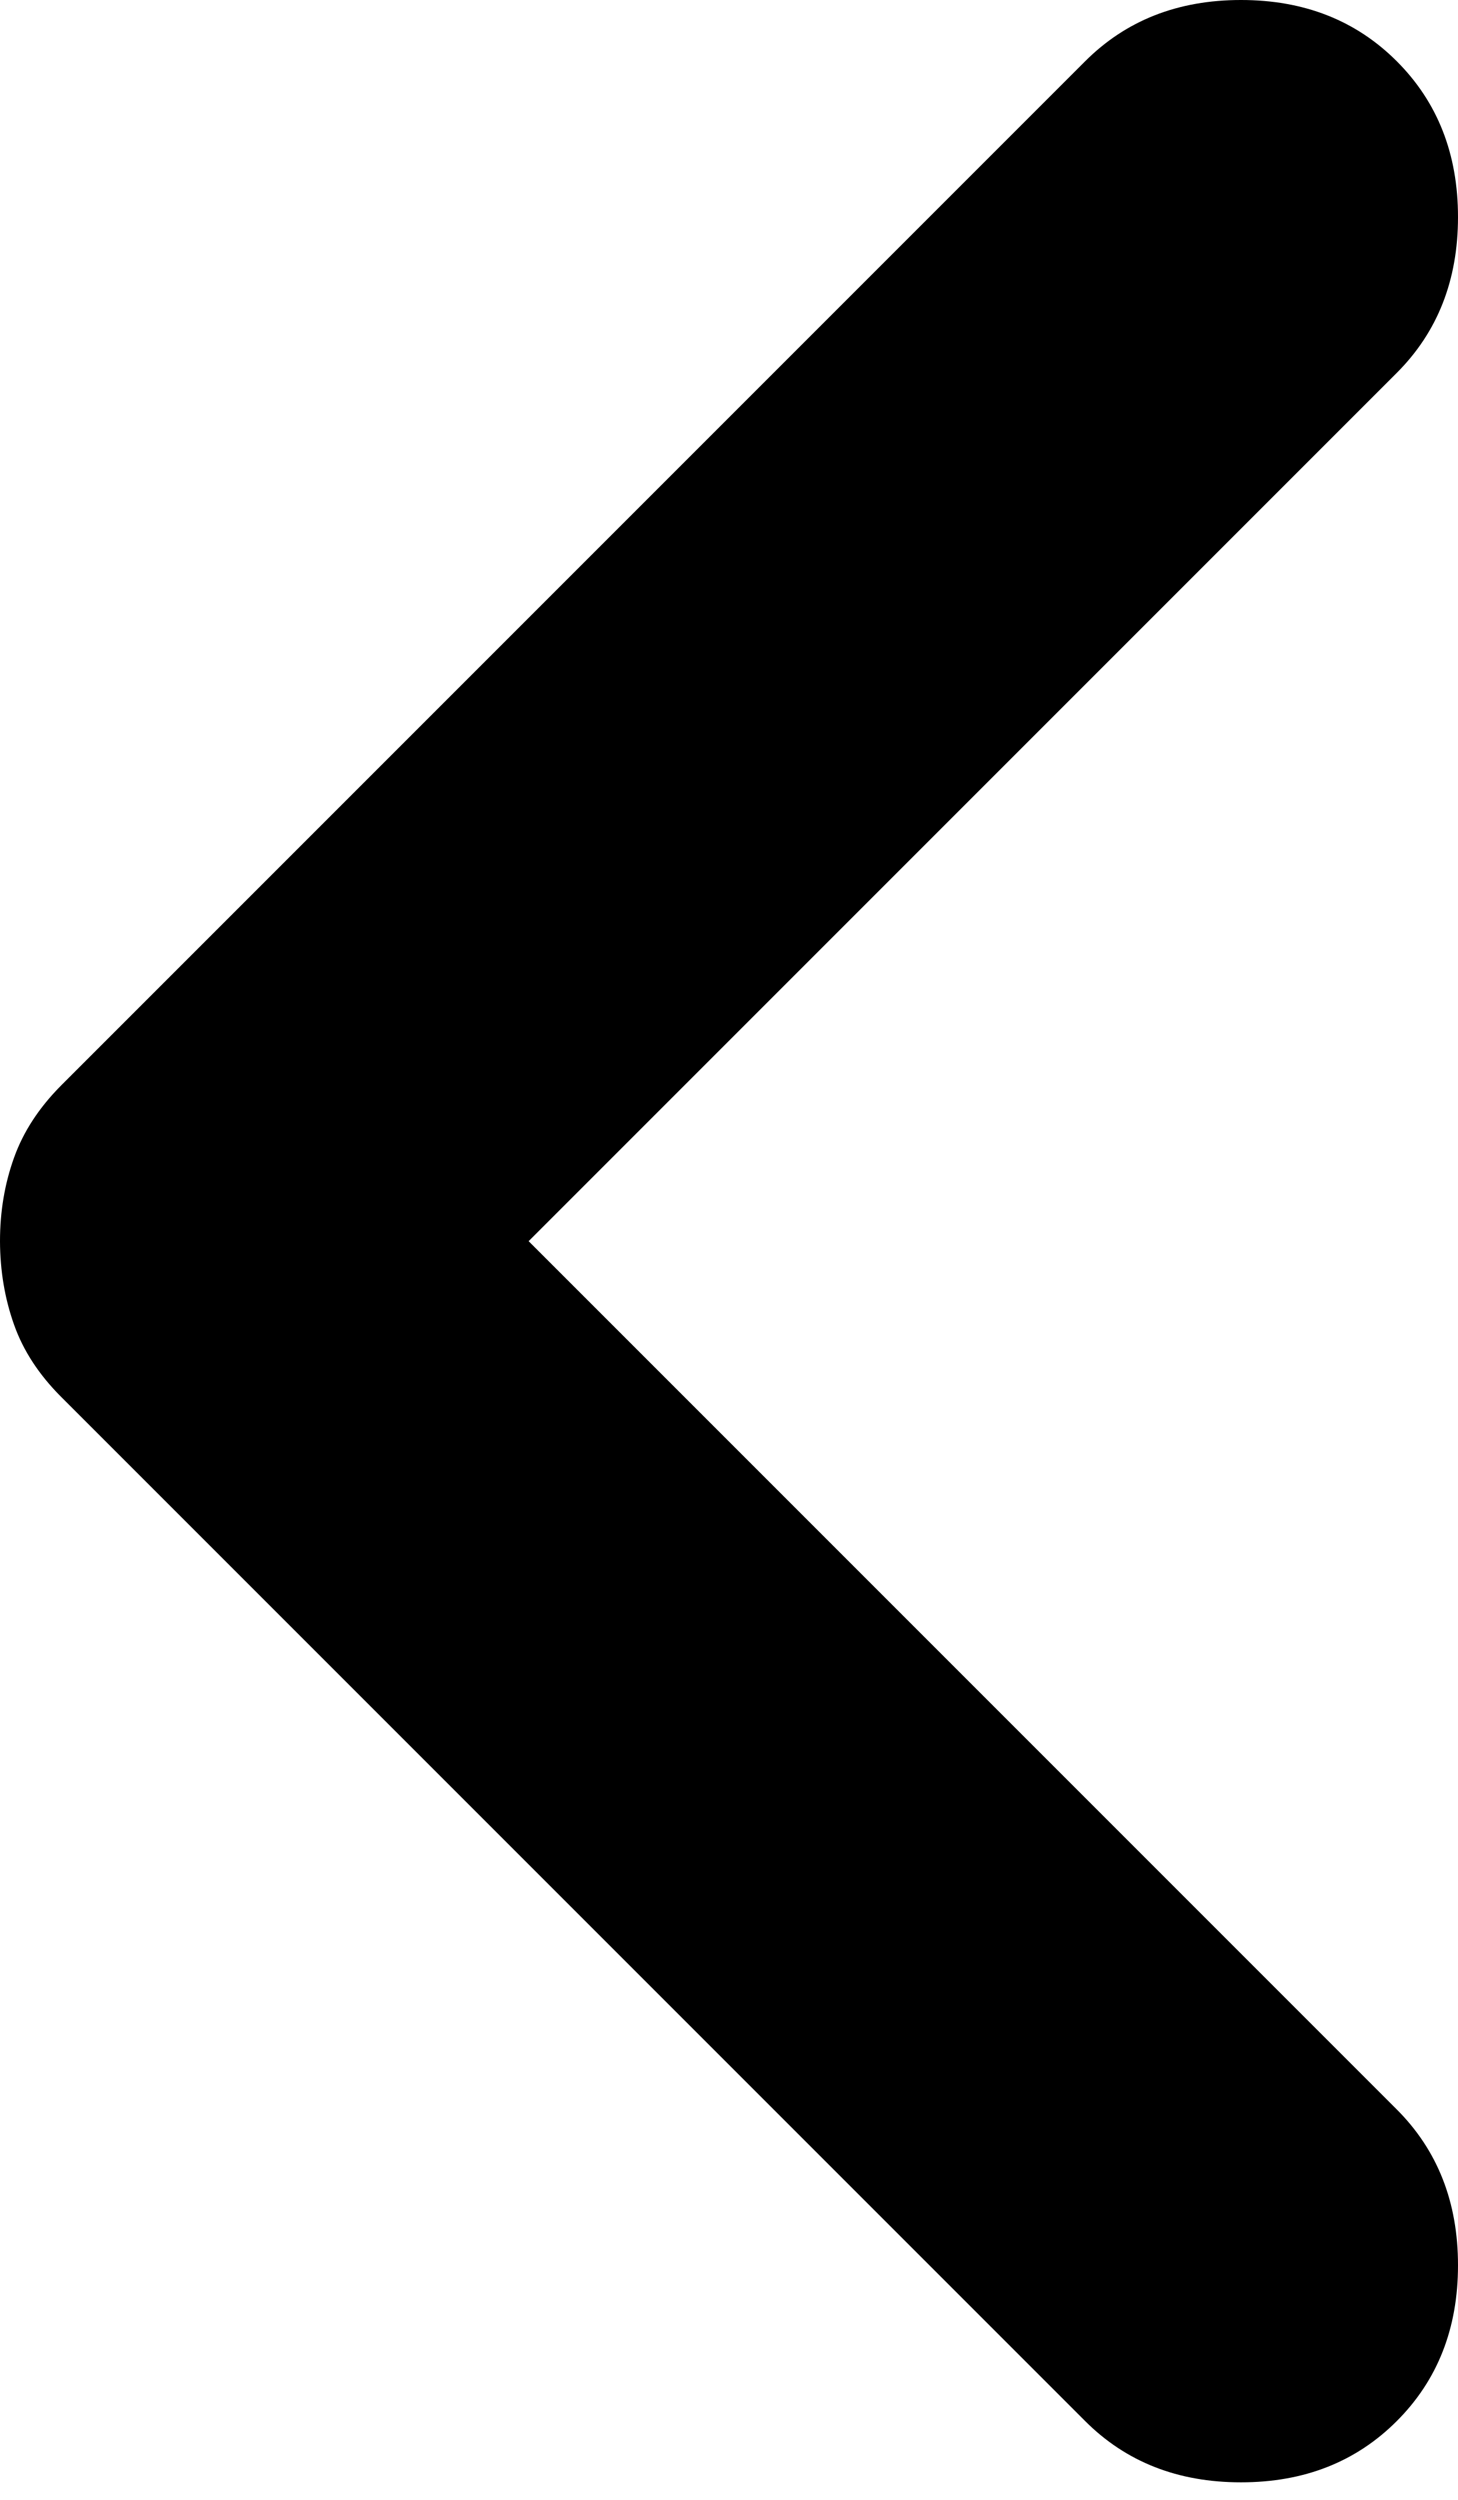 <svg width="14" height="24" viewBox="0 0 14 24" fill="none" xmlns="http://www.w3.org/2000/svg">
<path d="M10.42 23.244L0.588 13.412C0.374 13.198 0.223 12.967 0.135 12.718C0.046 12.468 0.001 12.201 0 11.916C0 11.631 0.045 11.364 0.135 11.114C0.224 10.865 0.375 10.634 0.588 10.42L10.42 0.588C10.812 0.196 11.31 0 11.916 0C12.522 0 13.02 0.196 13.412 0.588C13.804 0.98 14 1.478 14 2.084C14 2.69 13.804 3.188 13.412 3.58L5.076 11.916L13.412 20.252C13.804 20.644 14 21.142 14 21.748C14 22.354 13.804 22.852 13.412 23.244C13.02 23.636 12.522 23.832 11.916 23.832C11.31 23.832 10.812 23.636 10.42 23.244Z" fill="black"/>
</svg>
